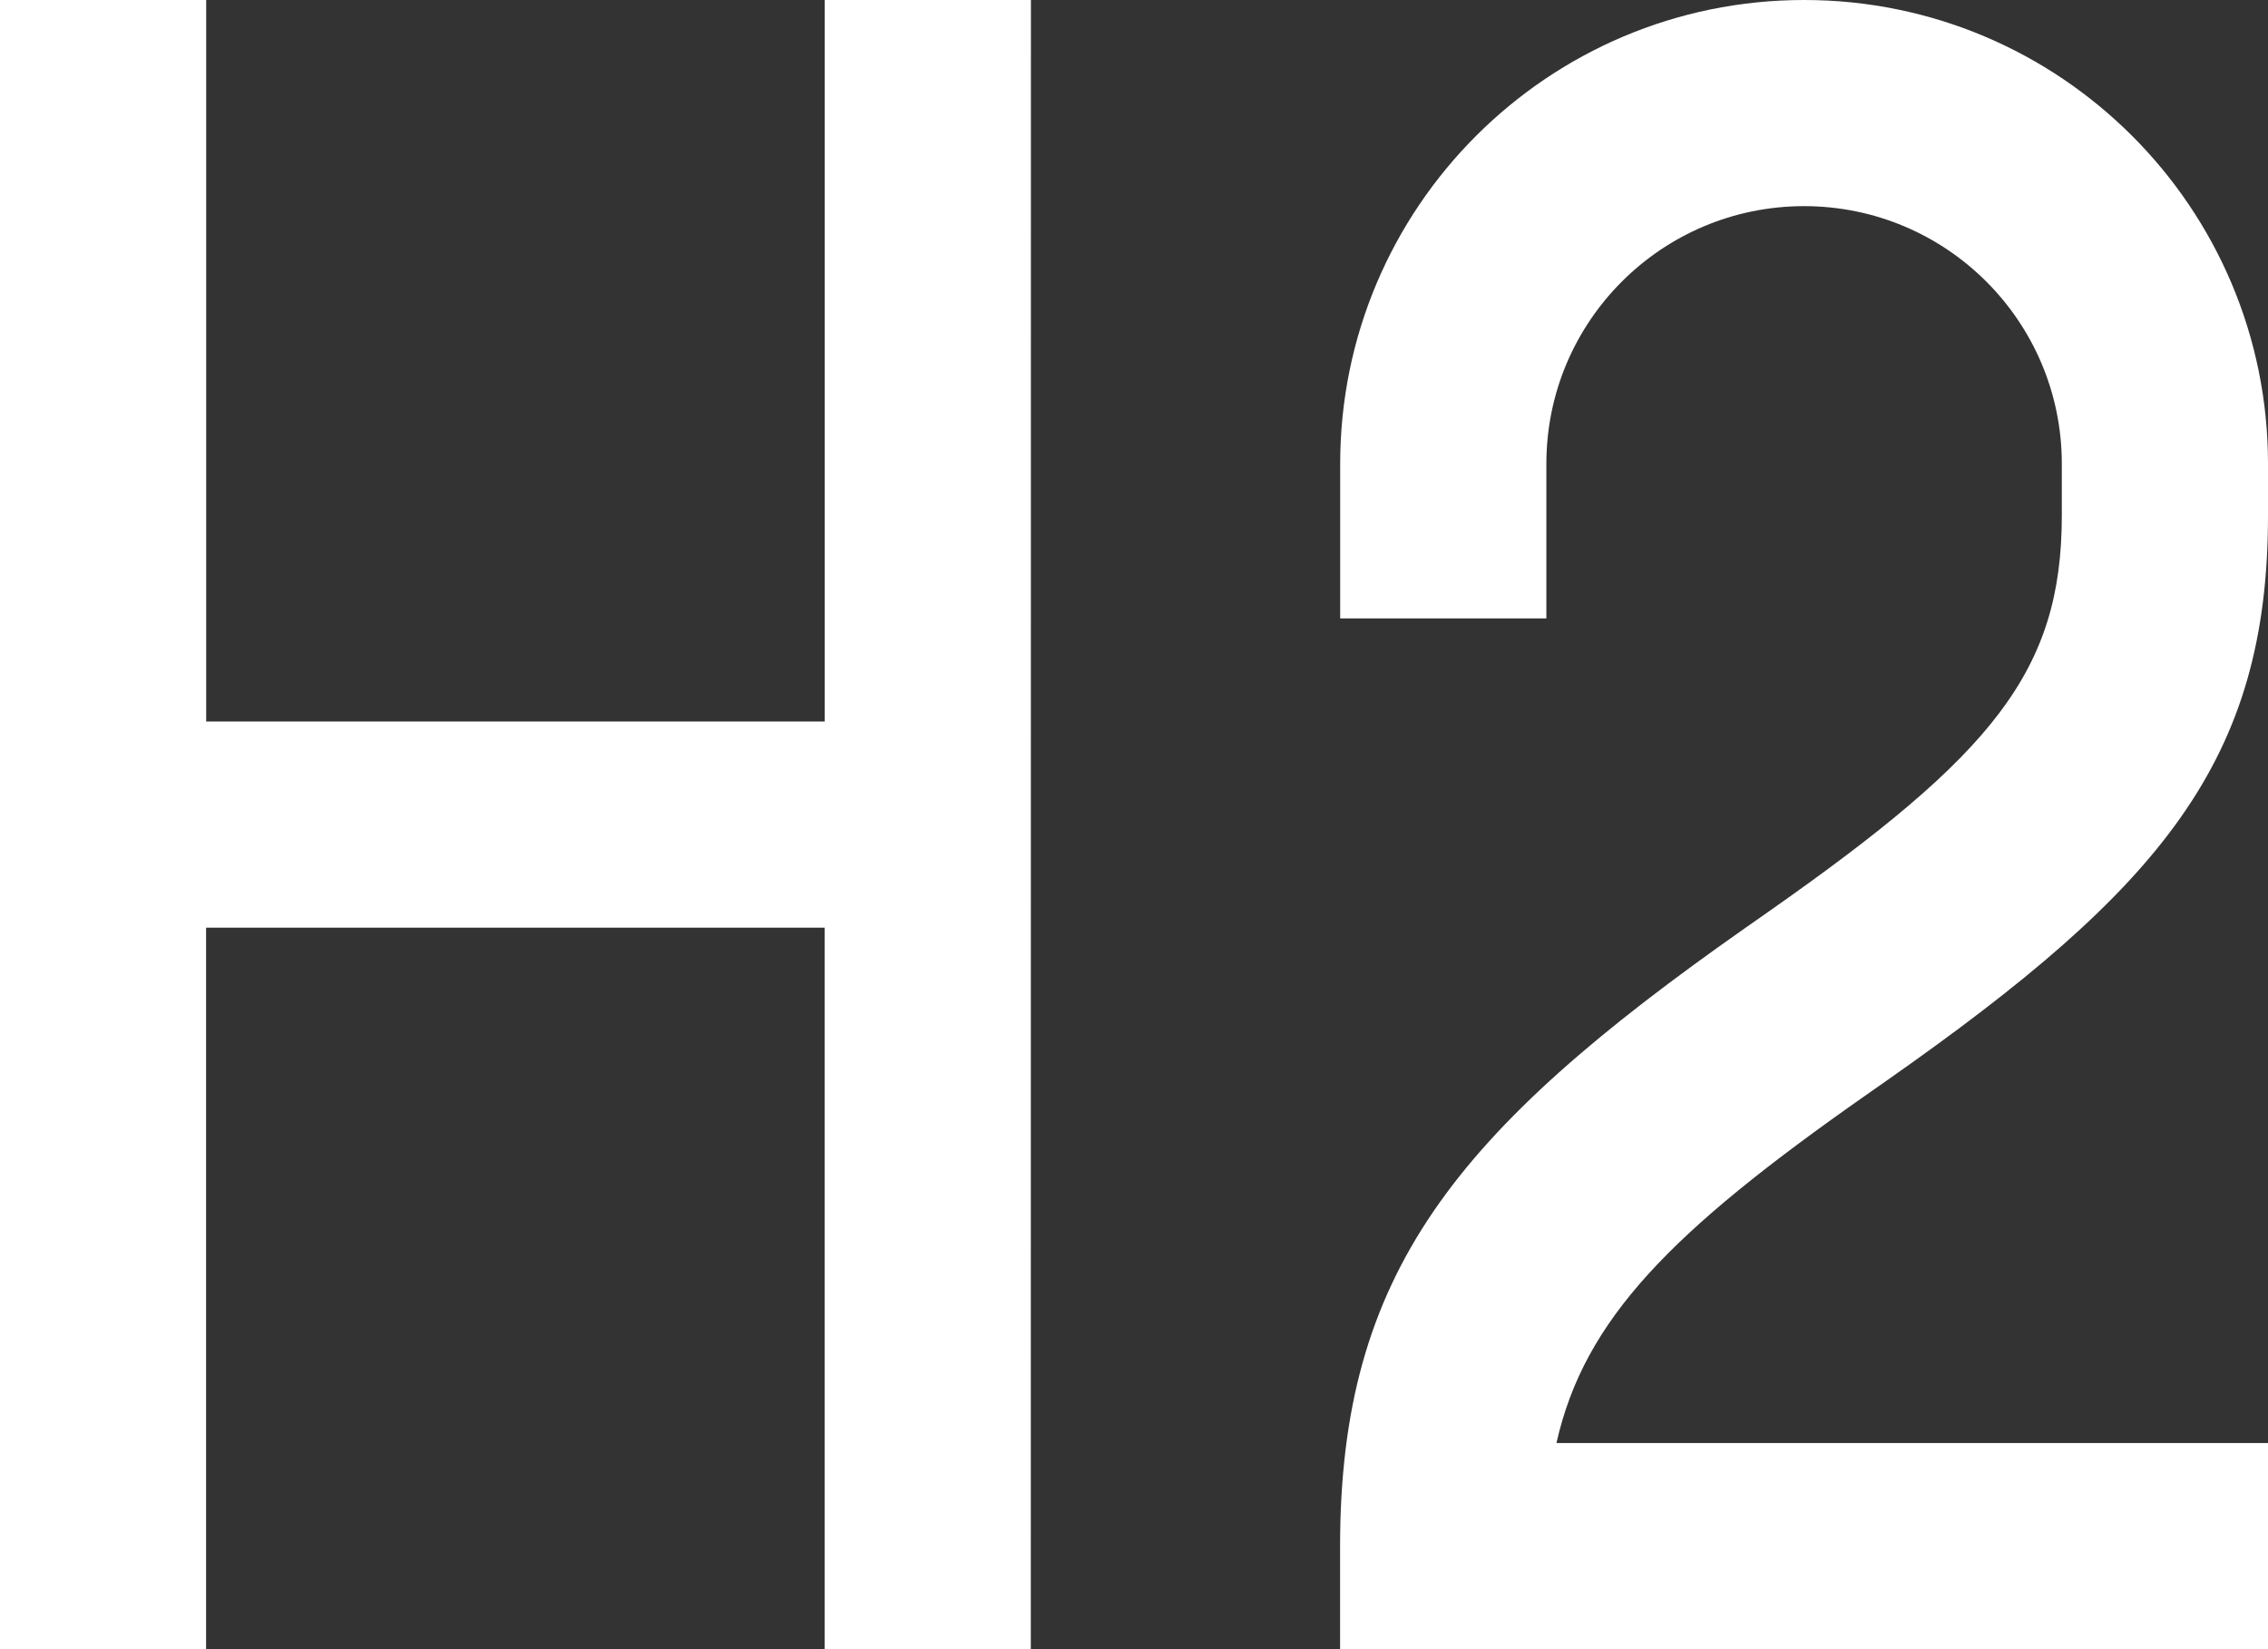<?xml version="1.0" encoding="UTF-8"?>
<svg width="22px" height="16px" viewBox="0 0 22 16" version="1.1" xmlns="http://www.w3.org/2000/svg" xmlns:xlink="http://www.w3.org/1999/xlink">
    <rect x="0" y="0" width="22" height="16" fill="#333333" stroke="none"/>
    <!-- Generator: Sketch 47.1 (45422) - http://www.bohemiancoding.com/sketch -->
    <title>h2</title>
    <desc>Created with Sketch.</desc>
    <defs></defs>
    <g id="Stage" stroke="none" stroke-width="1" fill="none" fill-rule="evenodd">
        <g id="Artboard" transform="translate(-422, -104)" fill-rule="nonzero" fill="#FFFFFF">
            <path d="M430,111 L424,111 L424,104 L422,104 L421.999,120 L423.999,120 L423.999,113 L429.999,113 L429.999,120 L431.999,120 L432,104 L430,104 L430,111 Z M440.074,114.643 C438.22,115.944 437.368,116.795 437.098,118 L444,118 L444,120 L434.999,120 L434.999,119 C435,116.349 436.111,114.981 438.925,113.006 C439.043,112.924 439.043,112.924 439.159,112.842 C441.328,111.32 442,110.515 442,109 L442,108.5 C442,107.119 440.881,106 439.5,106 C438.119,106 437,107.119 437,108.5 L437,110 L435,110 L435,108.5 C435,106.015 437.015,104 439.5,104 C441.985,104 444,106.015 444,108.5 L444,109 C444,111.378 442.973,112.609 440.308,114.479 C440.191,114.562 440.191,114.562 440.074,114.643 Z" id="h2"></path>
        </g>
    </g>
</svg>